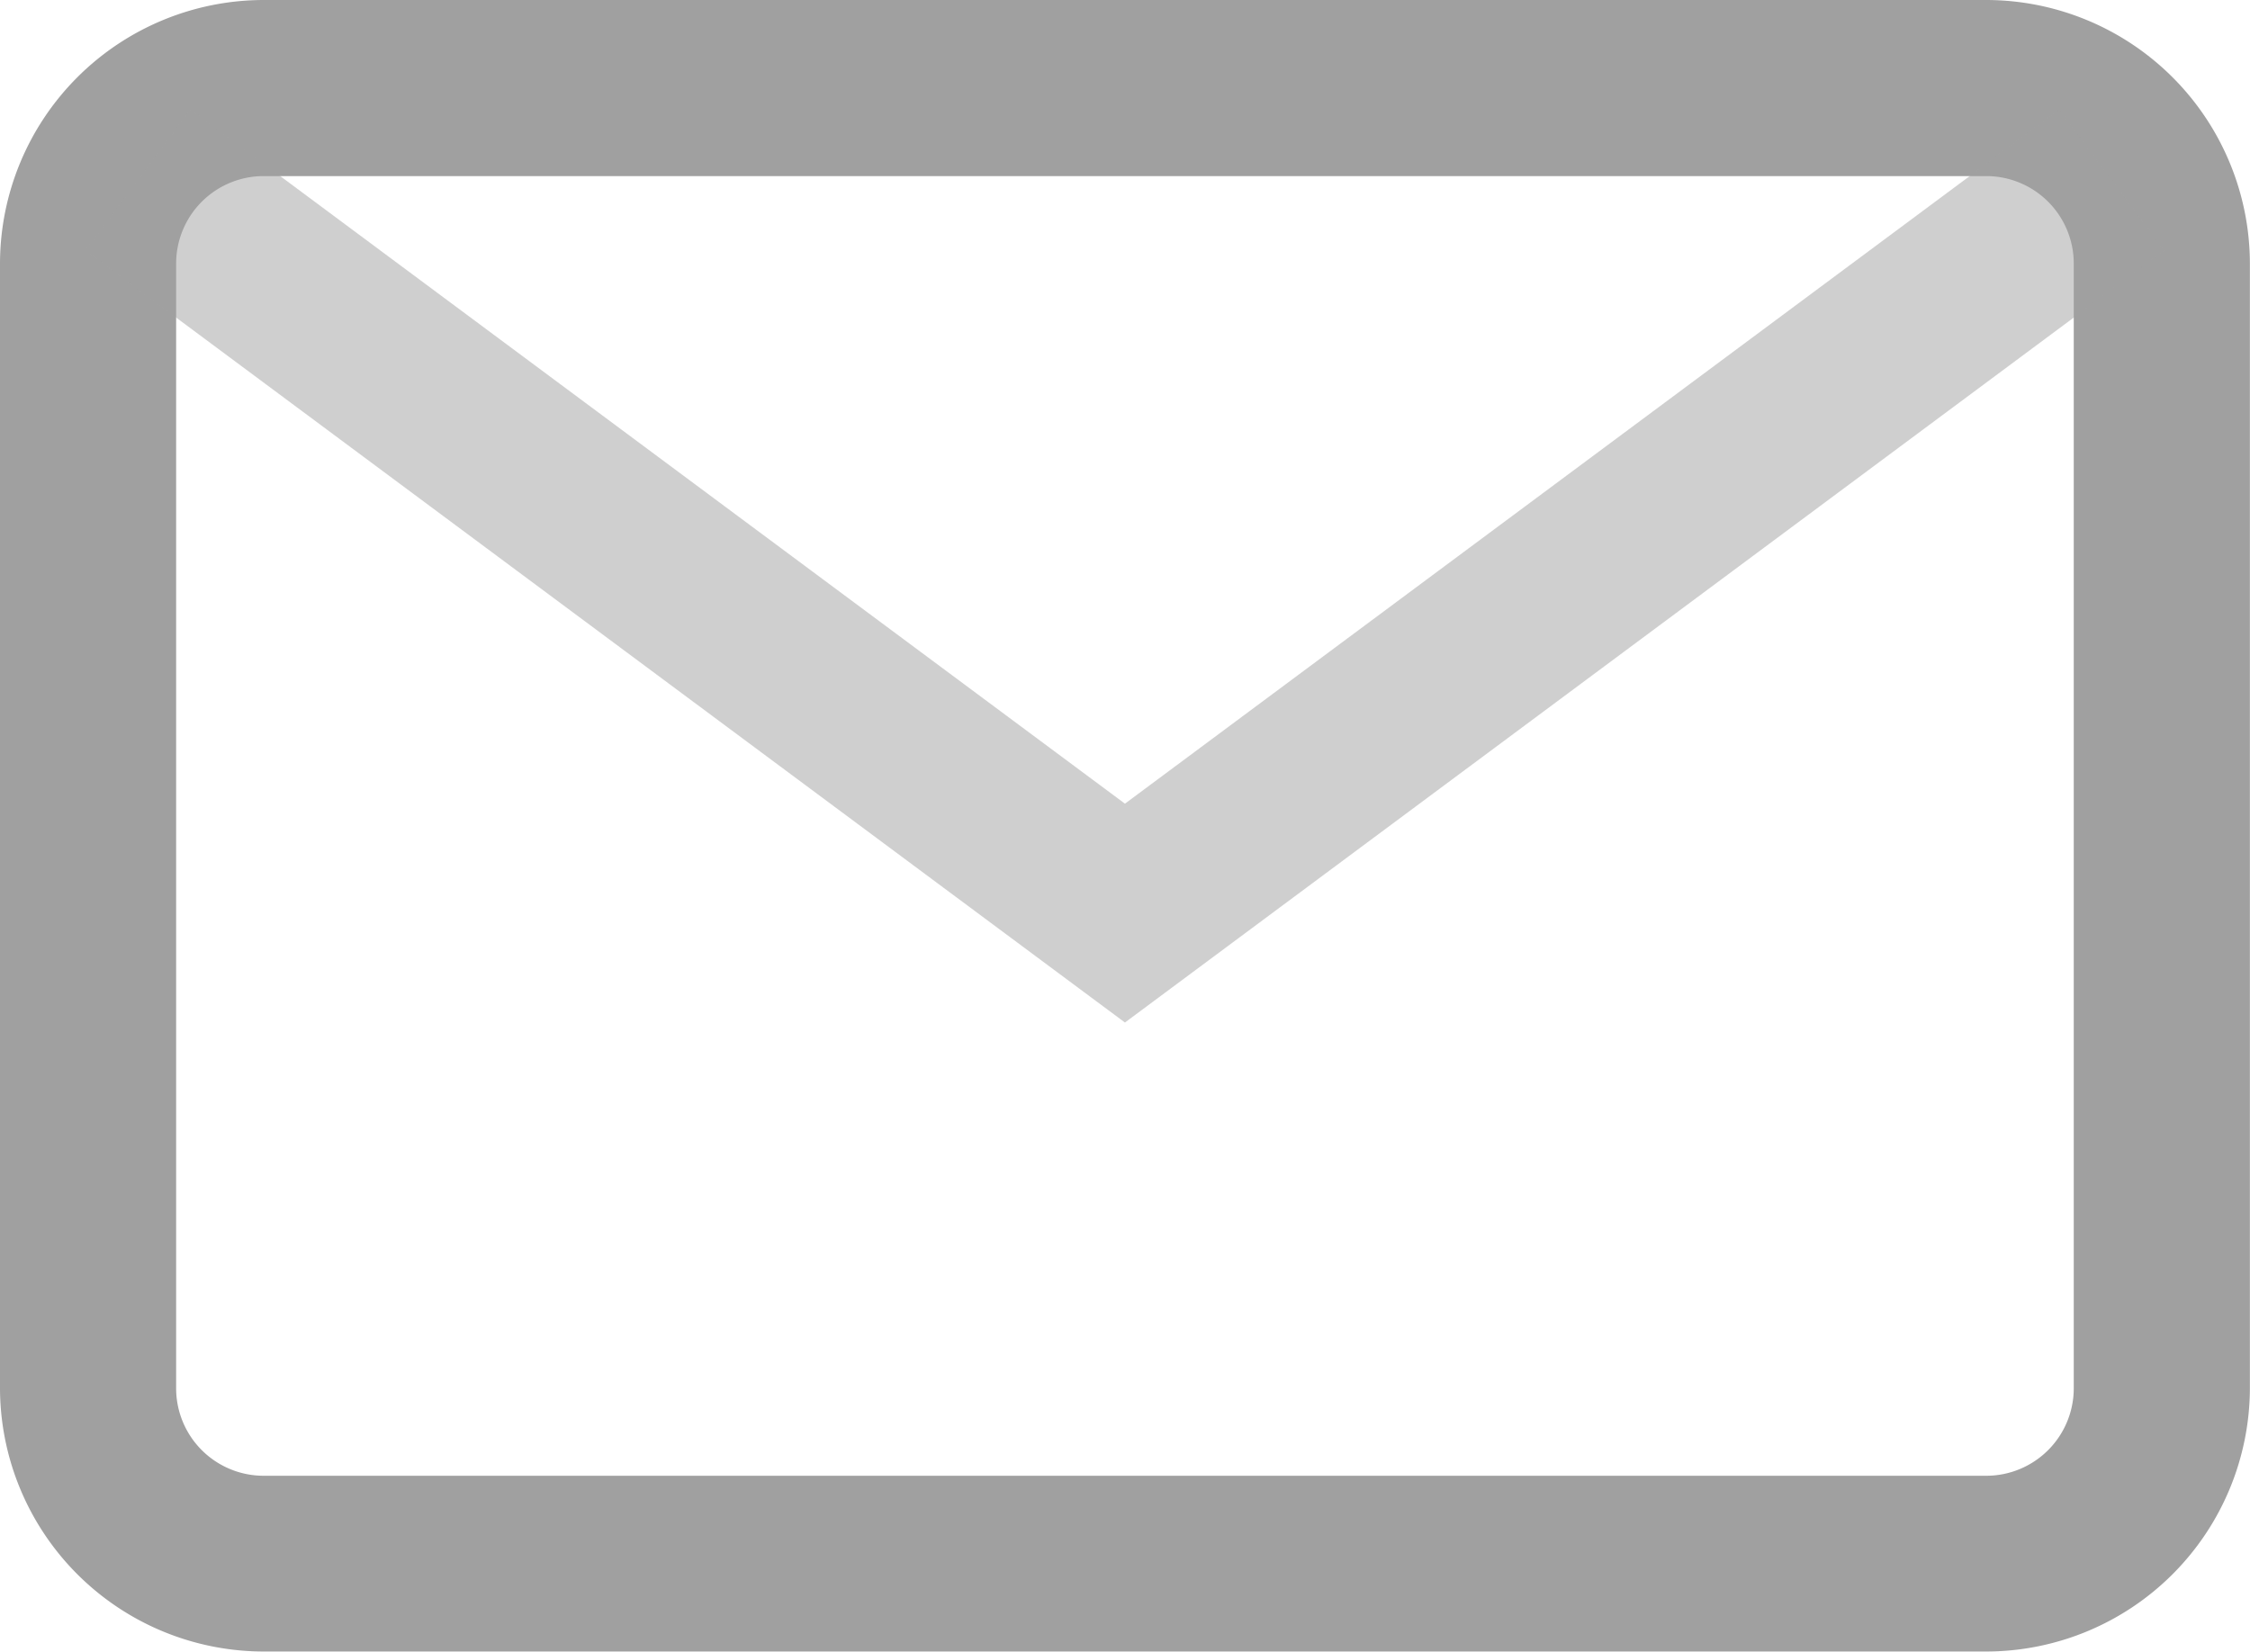 <svg xmlns="http://www.w3.org/2000/svg" width="20.567" height="15.104" viewBox="0 0 20.567 15.104">
  <g id="email_6_" data-name="email (6)" transform="translate(0 -68)">
    <g id="Group_2" data-name="Group 2" transform="translate(0 68)">
      <g id="Group_1" data-name="Group 1" transform="translate(0 0)">
        <path id="Path_713" data-name="Path 713" d="M18.156,68H2.41A2.413,2.413,0,0,0,0,70.41V80.693A2.413,2.413,0,0,0,2.41,83.1H18.156a2.413,2.413,0,0,0,2.41-2.41V70.41A2.413,2.413,0,0,0,18.156,68Zm.8,12.693a.8.8,0,0,1-.8.8H2.41a.8.8,0,0,1-.8-.8V70.41a.8.8,0,0,1,.8-.8H18.156a.8.8,0,0,1,.8.8Z" transform="translate(0 -68)" fill="#a0a0a0"/>
      </g>
    </g>
    <g id="Group_4" data-name="Group 4" transform="translate(0.784 69.001)" opacity="0.5">
      <g id="Group_3" data-name="Group 3" transform="translate(0 0)">
        <path id="Path_714" data-name="Path 714" d="M37.562,92.937l-8.541,6.347-8.541-6.347-.959,1.288,9.5,7.06,9.5-7.06Z" transform="translate(-19.522 -92.937)" fill="#a0a0a0"/>
      </g>
    </g>
  </g>
</svg>
